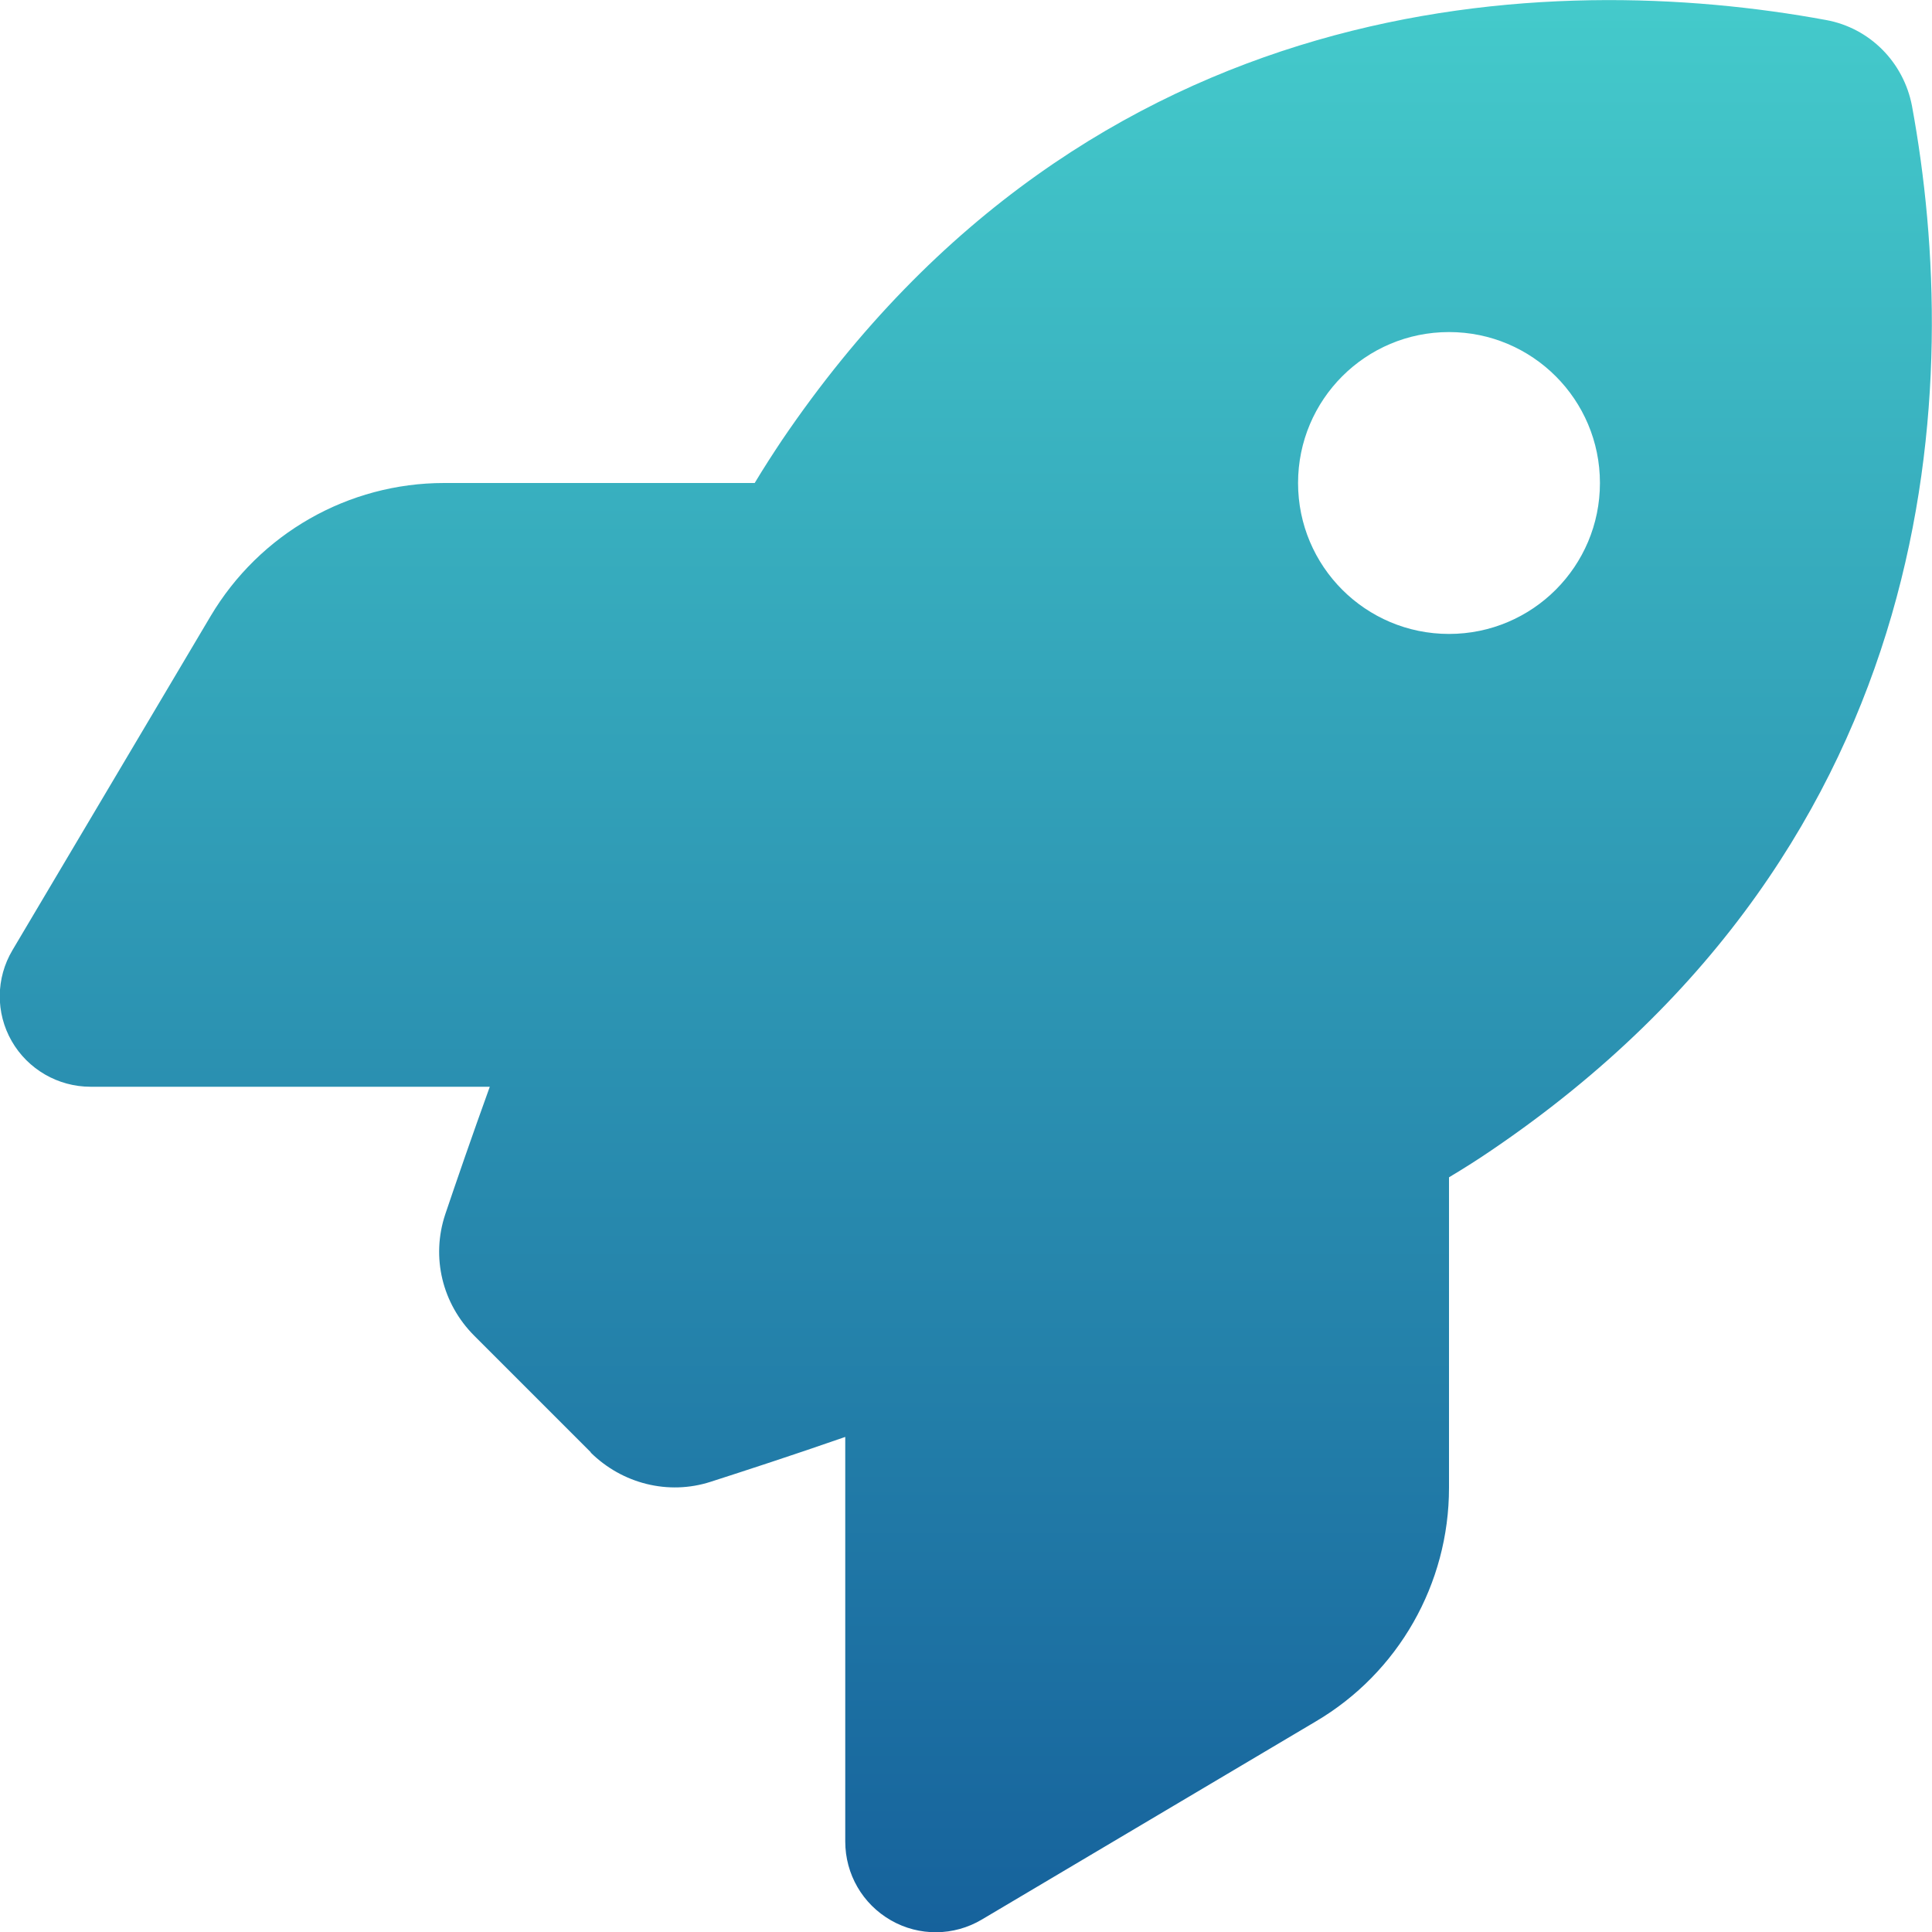 <svg width="80" height="80" viewBox="0 0 80 80" fill="none" xmlns="http://www.w3.org/2000/svg">
<g clip-path="url(#clip0_190_1335)">
<path d="M24.469 60.141L19.64 55.312C18.312 53.984 17.844 52.062 18.437 50.281C18.906 48.891 19.531 47.078 20.281 45H3.75C2.406 45 1.156 44.281 0.484 43.109C-0.188 41.938 -0.172 40.5 0.516 39.344L8.719 25.516C10.75 22.094 14.422 20 18.39 20H31.25C31.625 19.375 32 18.797 32.375 18.234C45.172 -0.641 64.234 -1.266 75.609 0.828C77.422 1.156 78.828 2.578 79.172 4.391C81.266 15.781 80.625 34.828 61.766 47.625C61.219 48 60.625 48.375 60 48.75V61.609C60 65.578 57.906 69.266 54.484 71.281L40.656 79.484C39.5 80.172 38.062 80.188 36.891 79.516C35.719 78.844 35 77.609 35 76.25V59.5C32.797 60.266 30.875 60.891 29.422 61.359C27.672 61.922 25.765 61.438 24.453 60.141H24.469ZM60 26.25C63.453 26.25 66.25 23.453 66.25 20C66.25 16.547 63.453 13.75 60 13.75C56.547 13.75 53.75 16.547 53.75 20C53.75 23.453 56.547 26.25 60 26.25Z" fill="url(#paint0_linear_190_1335)"/>
</g>
<defs>
<linearGradient id="paint0_linear_190_1335" x1="39.992" y1="0.004" x2="39.992" y2="80.01" gradientUnits="userSpaceOnUse">
<stop stop-color="#44CACB"/>
<stop offset="1" stop-color="#16629C"/>
</linearGradient>
<clipPath id="clip0_190_1335">
<rect width="80" height="80" fill="white"/>
</clipPath>
</defs>
</svg>
